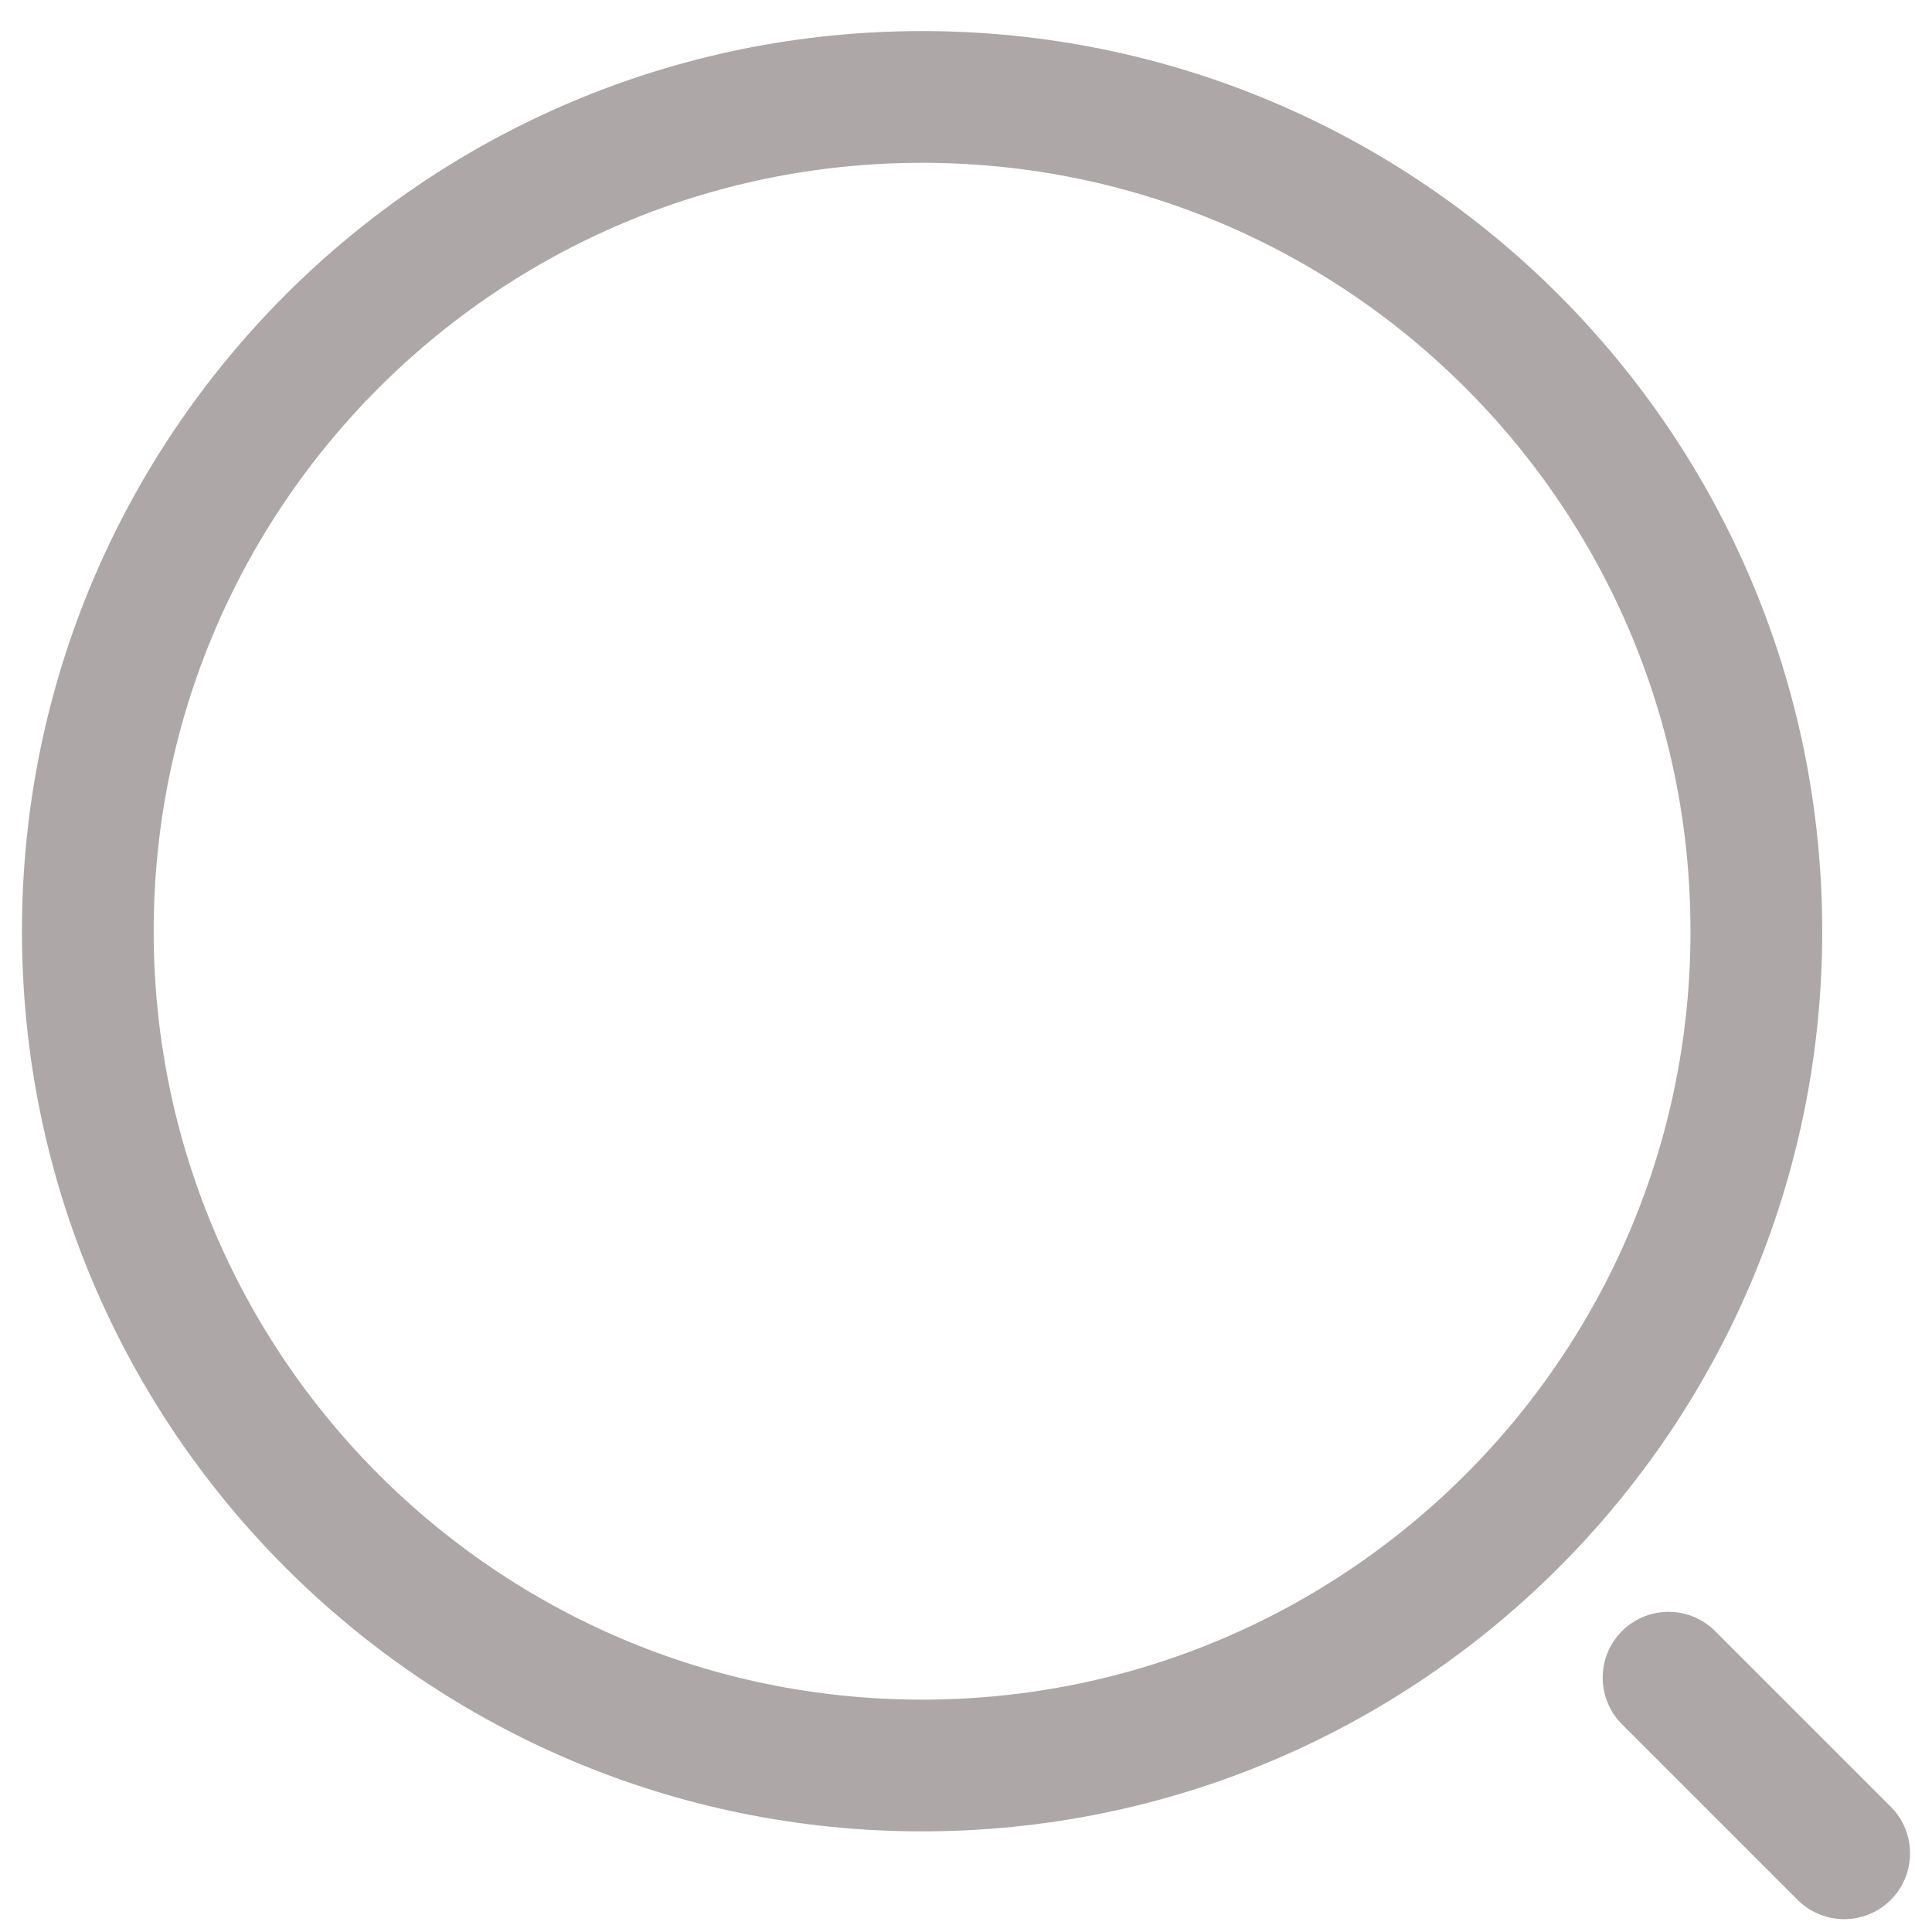 <svg width="22" height="22" viewBox="0 0 22 22" fill="none" xmlns="http://www.w3.org/2000/svg">
    <path d="M10.5 20.104C15.747 20.104 20 15.85 20 10.604C20 5.357 15.747 1.104 10.5 1.104C5.253 1.104 1 5.357 1 10.604C1 15.85 5.253 20.104 10.5 20.104Z" stroke="#ADA7A7" stroke-width="1.5" stroke-linecap="round" stroke-linejoin="round"/>
    <path d="M21 21.104L19 19.104" stroke="#ADA7A7" stroke-width="1.5" stroke-linecap="round" stroke-linejoin="round"/>
</svg>
    